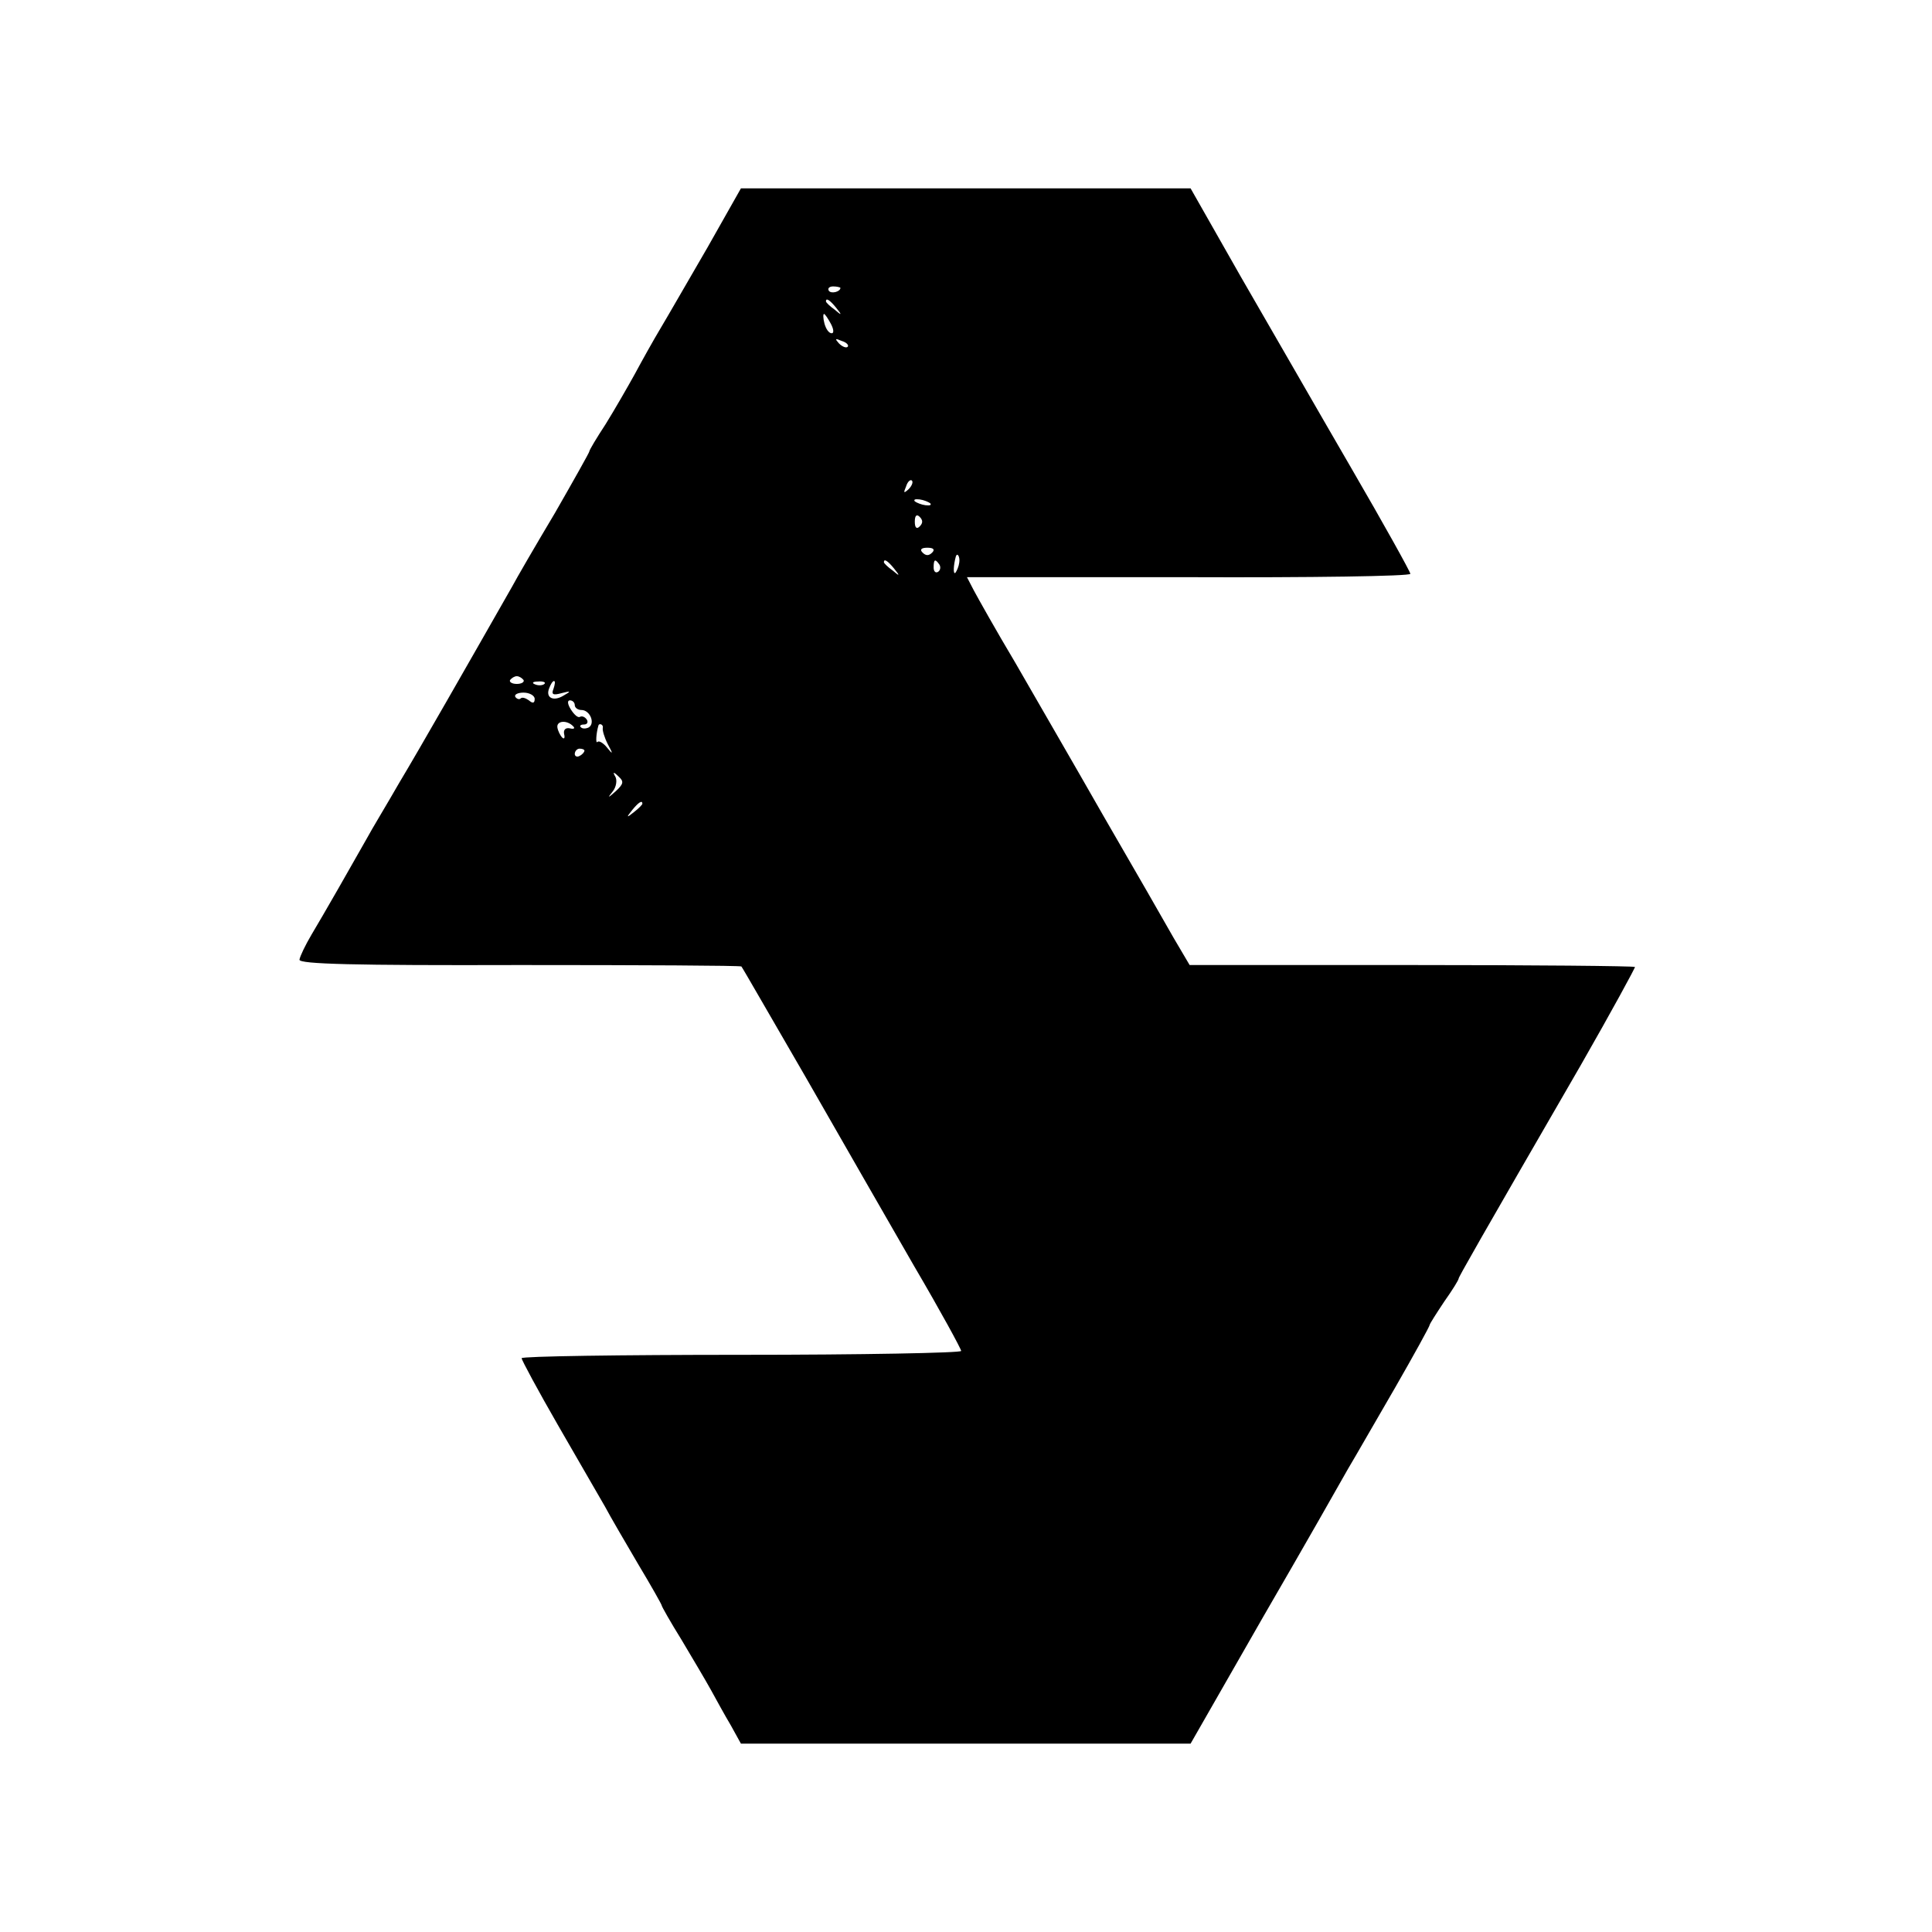 <?xml version="1.0" standalone="no"?>
<!DOCTYPE svg PUBLIC "-//W3C//DTD SVG 20010904//EN"
 "http://www.w3.org/TR/2001/REC-SVG-20010904/DTD/svg10.dtd">
<svg version="1.0" xmlns="http://www.w3.org/2000/svg"
 width="400pt" height="400pt" viewBox="0 0 400 400"
 preserveAspectRatio="xMidYMid meet">
<g transform="translate(0,400) scale(0.1,-0.1)"
fill="#000000" stroke="none">
<path d="M1465 3488 c-39 -67 -82 -142 -97 -167 -15 -25 -39 -68 -54 -96 -15
-27 -42 -74 -60 -103 -19 -29 -34 -54 -34 -57 0 -2 -32 -59 -71 -127 -40 -67
-80 -136 -89 -153 -94 -165 -191 -335 -233 -405 -27 -47 -58 -98 -67 -115 -31
-55 -91 -160 -115 -200 -13 -22 -24 -45 -25 -52 0 -9 112 -12 456 -11 250 0
457 -1 459 -3 2 -2 61 -105 133 -229 71 -124 172 -300 225 -392 54 -92 97
-171 97 -175 0 -4 -205 -8 -455 -8 -250 0 -455 -3 -455 -7 0 -4 34 -67 76
-140 42 -73 86 -149 97 -168 10 -19 41 -72 68 -118 27 -45 49 -84 49 -86 0 -2
18 -34 41 -71 22 -37 50 -84 61 -104 11 -20 29 -53 41 -73 l21 -38 465 0 466
0 150 262 c83 143 162 282 176 307 15 25 59 102 98 169 39 68 71 126 71 129 0
2 14 24 30 48 17 24 30 45 30 48 0 3 39 72 253 442 63 110 113 202 112 203 -2
2 -210 4 -463 4 l-459 0 -33 56 c-18 32 -83 145 -145 252 -61 107 -144 250
-183 318 -40 67 -78 135 -86 150 l-14 27 459 0 c252 -1 459 2 459 7 0 4 -55
103 -123 220 -68 117 -170 295 -228 395 l-104 183 -465 0 -466 0 -69 -122z
m275 -84 c0 -8 -19 -13 -24 -6 -3 5 1 9 9 9 8 0 15 -2 15 -3z m-9 -41 c13 -16
12 -17 -3 -4 -10 7 -18 15 -18 17 0 8 8 3 21 -13z m-11 -33 c6 -11 7 -20 2
-20 -6 0 -12 9 -15 20 -3 11 -3 20 -1 20 2 0 8 -9 14 -20z m35 -48 c-3 -3 -11
0 -18 7 -9 10 -8 11 6 5 10 -3 15 -9 12 -12z m126 -295 c-10 -9 -11 -8 -5 6 3
10 9 15 12 12 3 -3 0 -11 -7 -18z m45 -29 c3 -4 -1 -5 -10 -4 -8 1 -18 5 -22
8 -3 4 1 5 10 4 8 -1 18 -5 22 -8z m-22 -48 c-6 -6 -10 -3 -10 10 0 13 4 16
10 10 7 -7 7 -13 0 -20z m26 -54 c-7 -7 -13 -7 -20 0 -6 6 -3 10 10 10 13 0
16 -4 10 -10z m56 -21 c-1 -8 -5 -17 -8 -21 -5 -4 -4 16 1 34 3 9 9 -1 7 -13z
m-135 -12 c13 -16 12 -17 -3 -4 -10 7 -18 15 -18 17 0 8 8 3 21 -13z m94 8 c3
-5 2 -12 -3 -15 -5 -3 -9 1 -9 9 0 17 3 19 12 6z m-861 -239 c2 -4 -4 -8 -14
-8 -10 0 -16 4 -14 8 3 4 9 8 14 8 5 0 11 -4 14 -8z m43 -8 c-3 -3 -12 -4 -19
-1 -8 3 -5 6 6 6 11 1 17 -2 13 -5z m19 -10 c-5 -12 -1 -14 17 -9 19 5 20 4 4
-5 -21 -13 -38 -5 -30 15 3 8 7 15 10 15 3 0 2 -7 -1 -16z m-39 -21 c0 -9 -4
-10 -12 -3 -7 5 -14 7 -17 4 -3 -3 -8 -1 -11 3 -3 5 5 9 17 9 12 0 23 -6 23
-13z m83 -13 c0 -5 6 -10 14 -10 17 0 29 -27 15 -36 -6 -3 -13 -3 -16 0 -4 3
-1 6 6 6 7 0 9 5 6 10 -4 6 -10 8 -14 6 -4 -3 -12 4 -19 15 -7 11 -8 19 -2 19
5 0 10 -4 10 -10z m-3 -44 c4 -4 1 -6 -7 -4 -9 2 -14 -3 -12 -12 2 -8 0 -11
-4 -7 -4 4 -9 14 -10 21 -2 14 20 16 33 2z m61 -3 c-1 -5 3 -19 10 -33 12 -22
11 -23 -1 -8 -8 10 -17 15 -20 12 -4 -5 -3 17 2 34 2 6 11 1 9 -5z m-38 -47
c0 -3 -4 -8 -10 -11 -5 -3 -10 -1 -10 4 0 6 5 11 10 11 6 0 10 -2 10 -4z m65
-84 c-17 -15 -18 -15 -6 0 7 9 9 23 5 30 -6 10 -4 11 7 0 11 -10 10 -15 -6
-30z m55 -26 c0 -2 -8 -10 -17 -17 -16 -13 -17 -12 -4 4 13 16 21 21 21 13z"/>
</g>
</svg>
